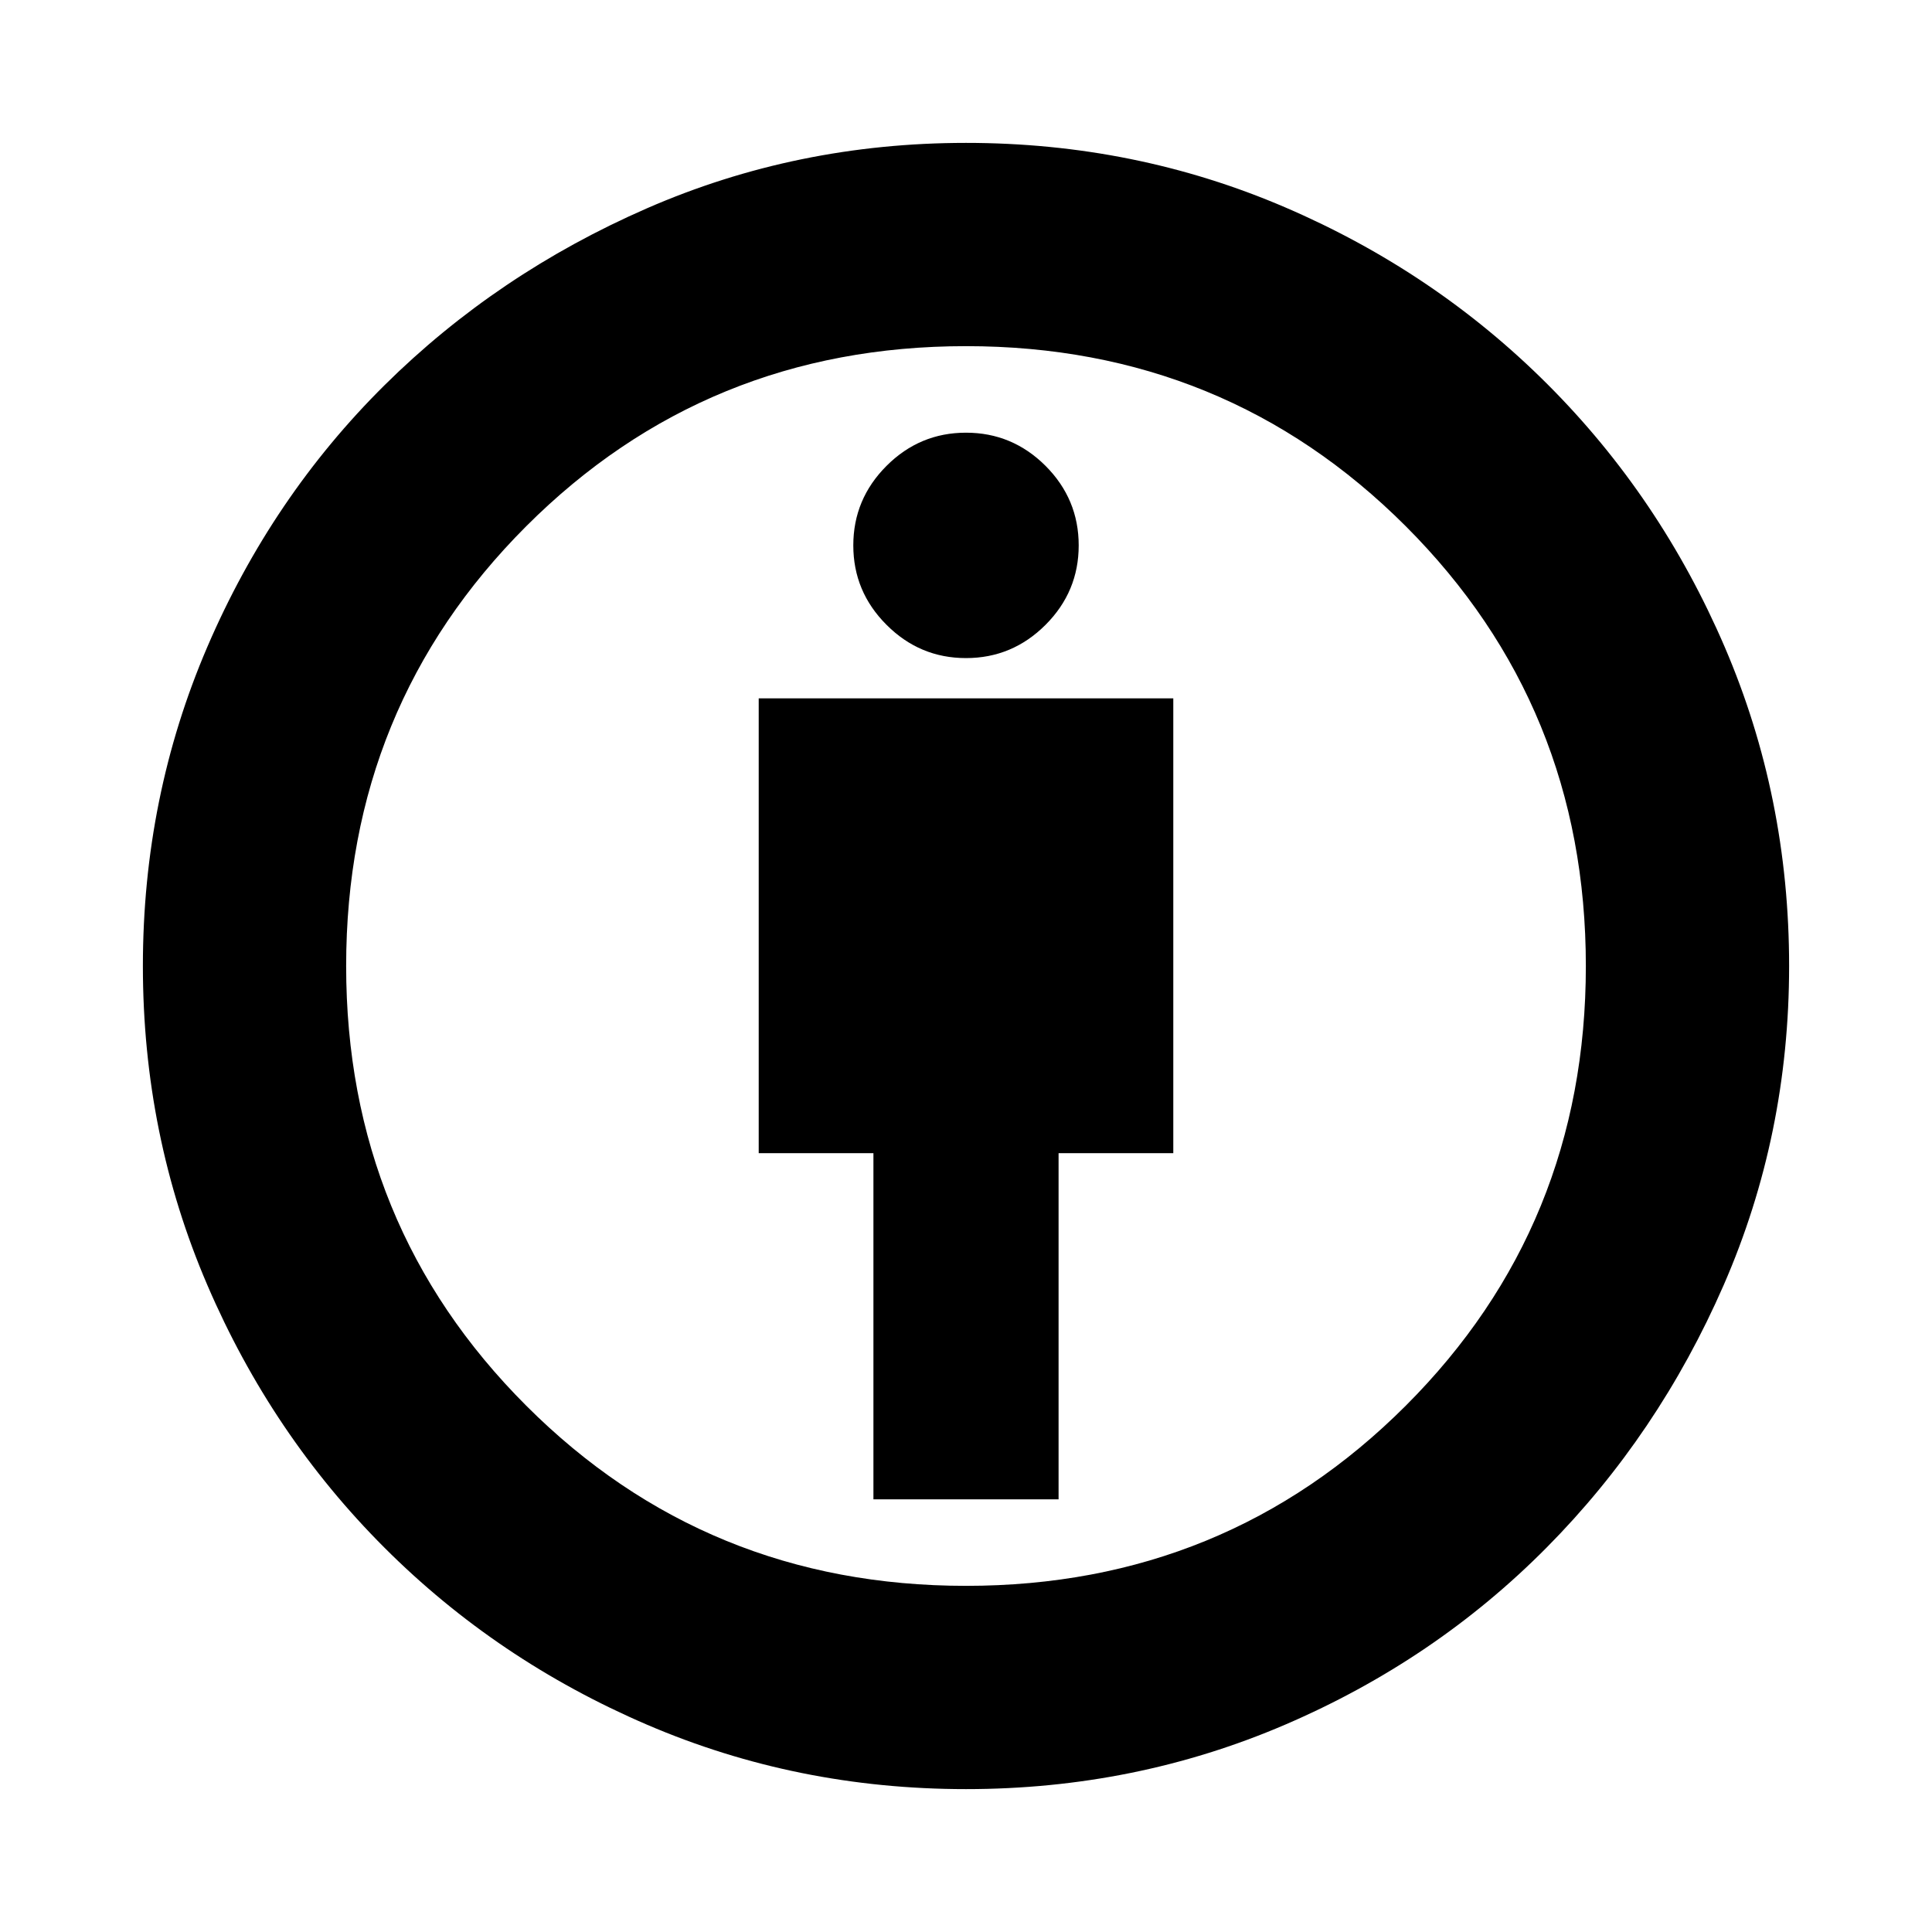 <svg xmlns="http://www.w3.org/2000/svg" height="24" width="24"><path d="M10.85 18.625H13.15V14.325H14.575V8.675H9.425V14.325H10.85ZM12 22.225Q9.9 22.225 8.038 21.425Q6.175 20.625 4.775 19.225Q3.375 17.825 2.575 15.962Q1.775 14.1 1.775 12Q1.775 9.9 2.575 8.037Q3.375 6.175 4.775 4.787Q6.175 3.4 8.038 2.587Q9.9 1.775 12 1.775Q14.1 1.775 15.963 2.575Q17.825 3.375 19.225 4.775Q20.625 6.175 21.425 8.037Q22.225 9.9 22.225 12Q22.225 14.1 21.413 15.962Q20.6 17.825 19.212 19.225Q17.825 20.625 15.963 21.425Q14.1 22.225 12 22.225ZM12 19.7Q15.225 19.7 17.463 17.462Q19.7 15.225 19.7 12Q19.7 8.775 17.463 6.537Q15.225 4.3 12 4.3Q8.775 4.3 6.537 6.537Q4.3 8.775 4.3 12Q4.3 15.225 6.537 17.462Q8.775 19.7 12 19.7ZM12 8.175Q12.575 8.175 12.988 7.762Q13.4 7.35 13.4 6.775Q13.4 6.2 12.988 5.787Q12.575 5.375 12 5.375Q11.425 5.375 11.013 5.787Q10.6 6.2 10.6 6.775Q10.6 7.35 11.013 7.762Q11.425 8.175 12 8.175ZM12 12Q12 12 12 12Q12 12 12 12Q12 12 12 12Q12 12 12 12Q12 12 12 12Q12 12 12 12Q12 12 12 12Q12 12 12 12Z"/></svg>